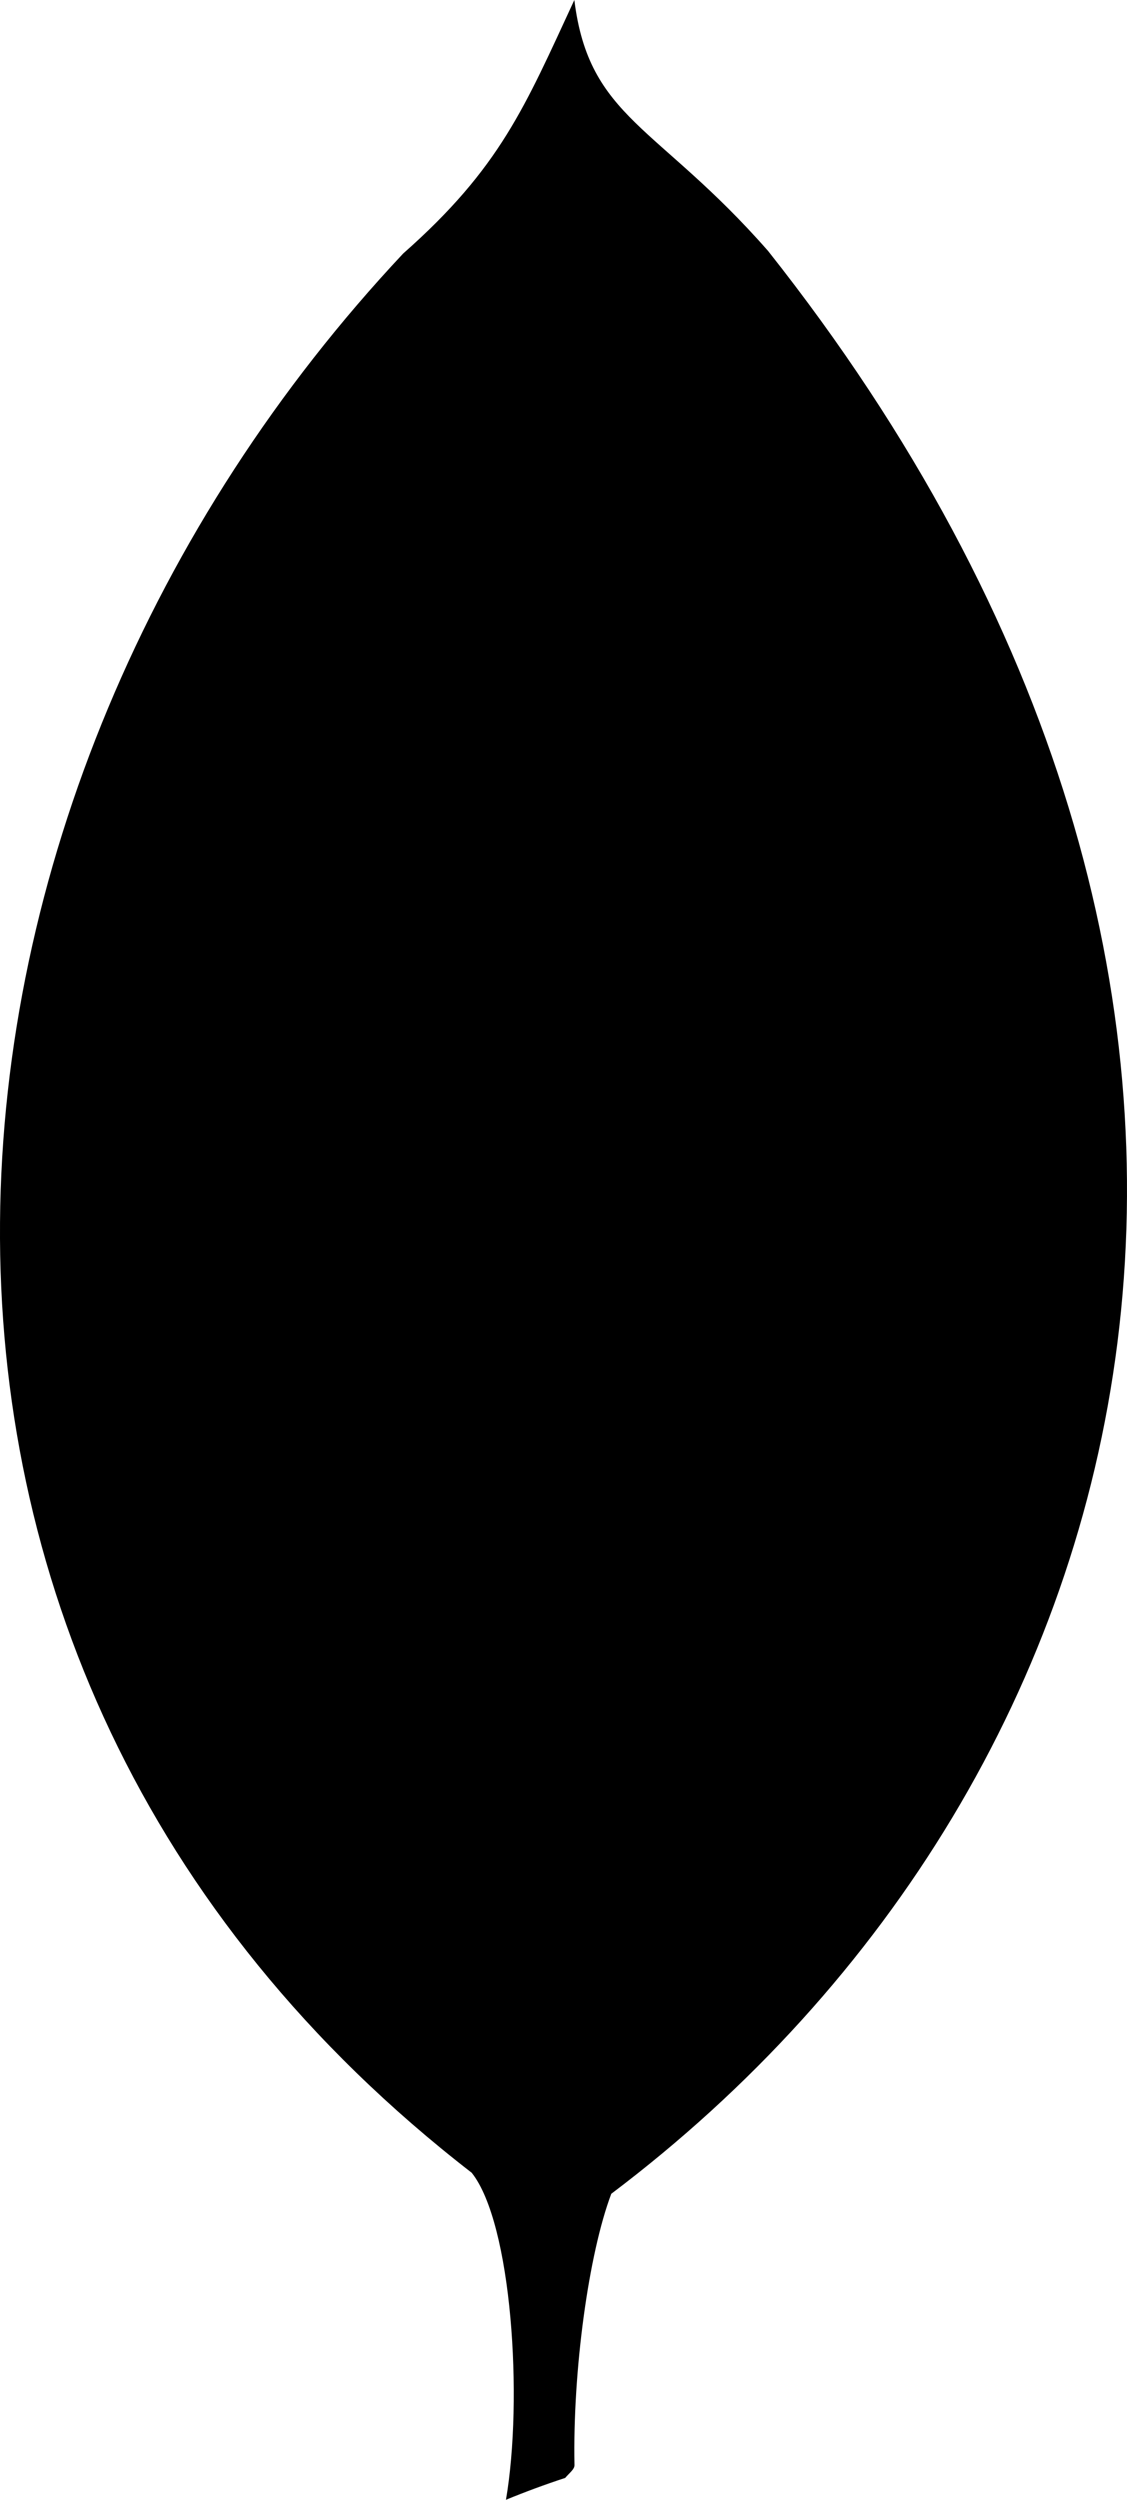 <svg width="37" height="82" viewBox="0 0 37 82" fill="none" xmlns="http://www.w3.org/2000/svg">
<path d="M20.069 71.962C19.323 73.936 18.8 77.778 18.861 80.862C18.866 80.999 18.683 81.129 18.556 81.282C17.898 81.498 17.25 81.737 16.611 82C17.179 78.69 16.803 72.924 15.487 71.273C-6.261 54.453 -3.311 25.945 13.236 8.317C16.428 5.499 17.225 3.516 18.856 0C19.34 3.896 21.581 4.089 25.218 8.234C44.437 32.492 38.298 58.217 20.069 71.962Z" fill="black"/>
</svg>
